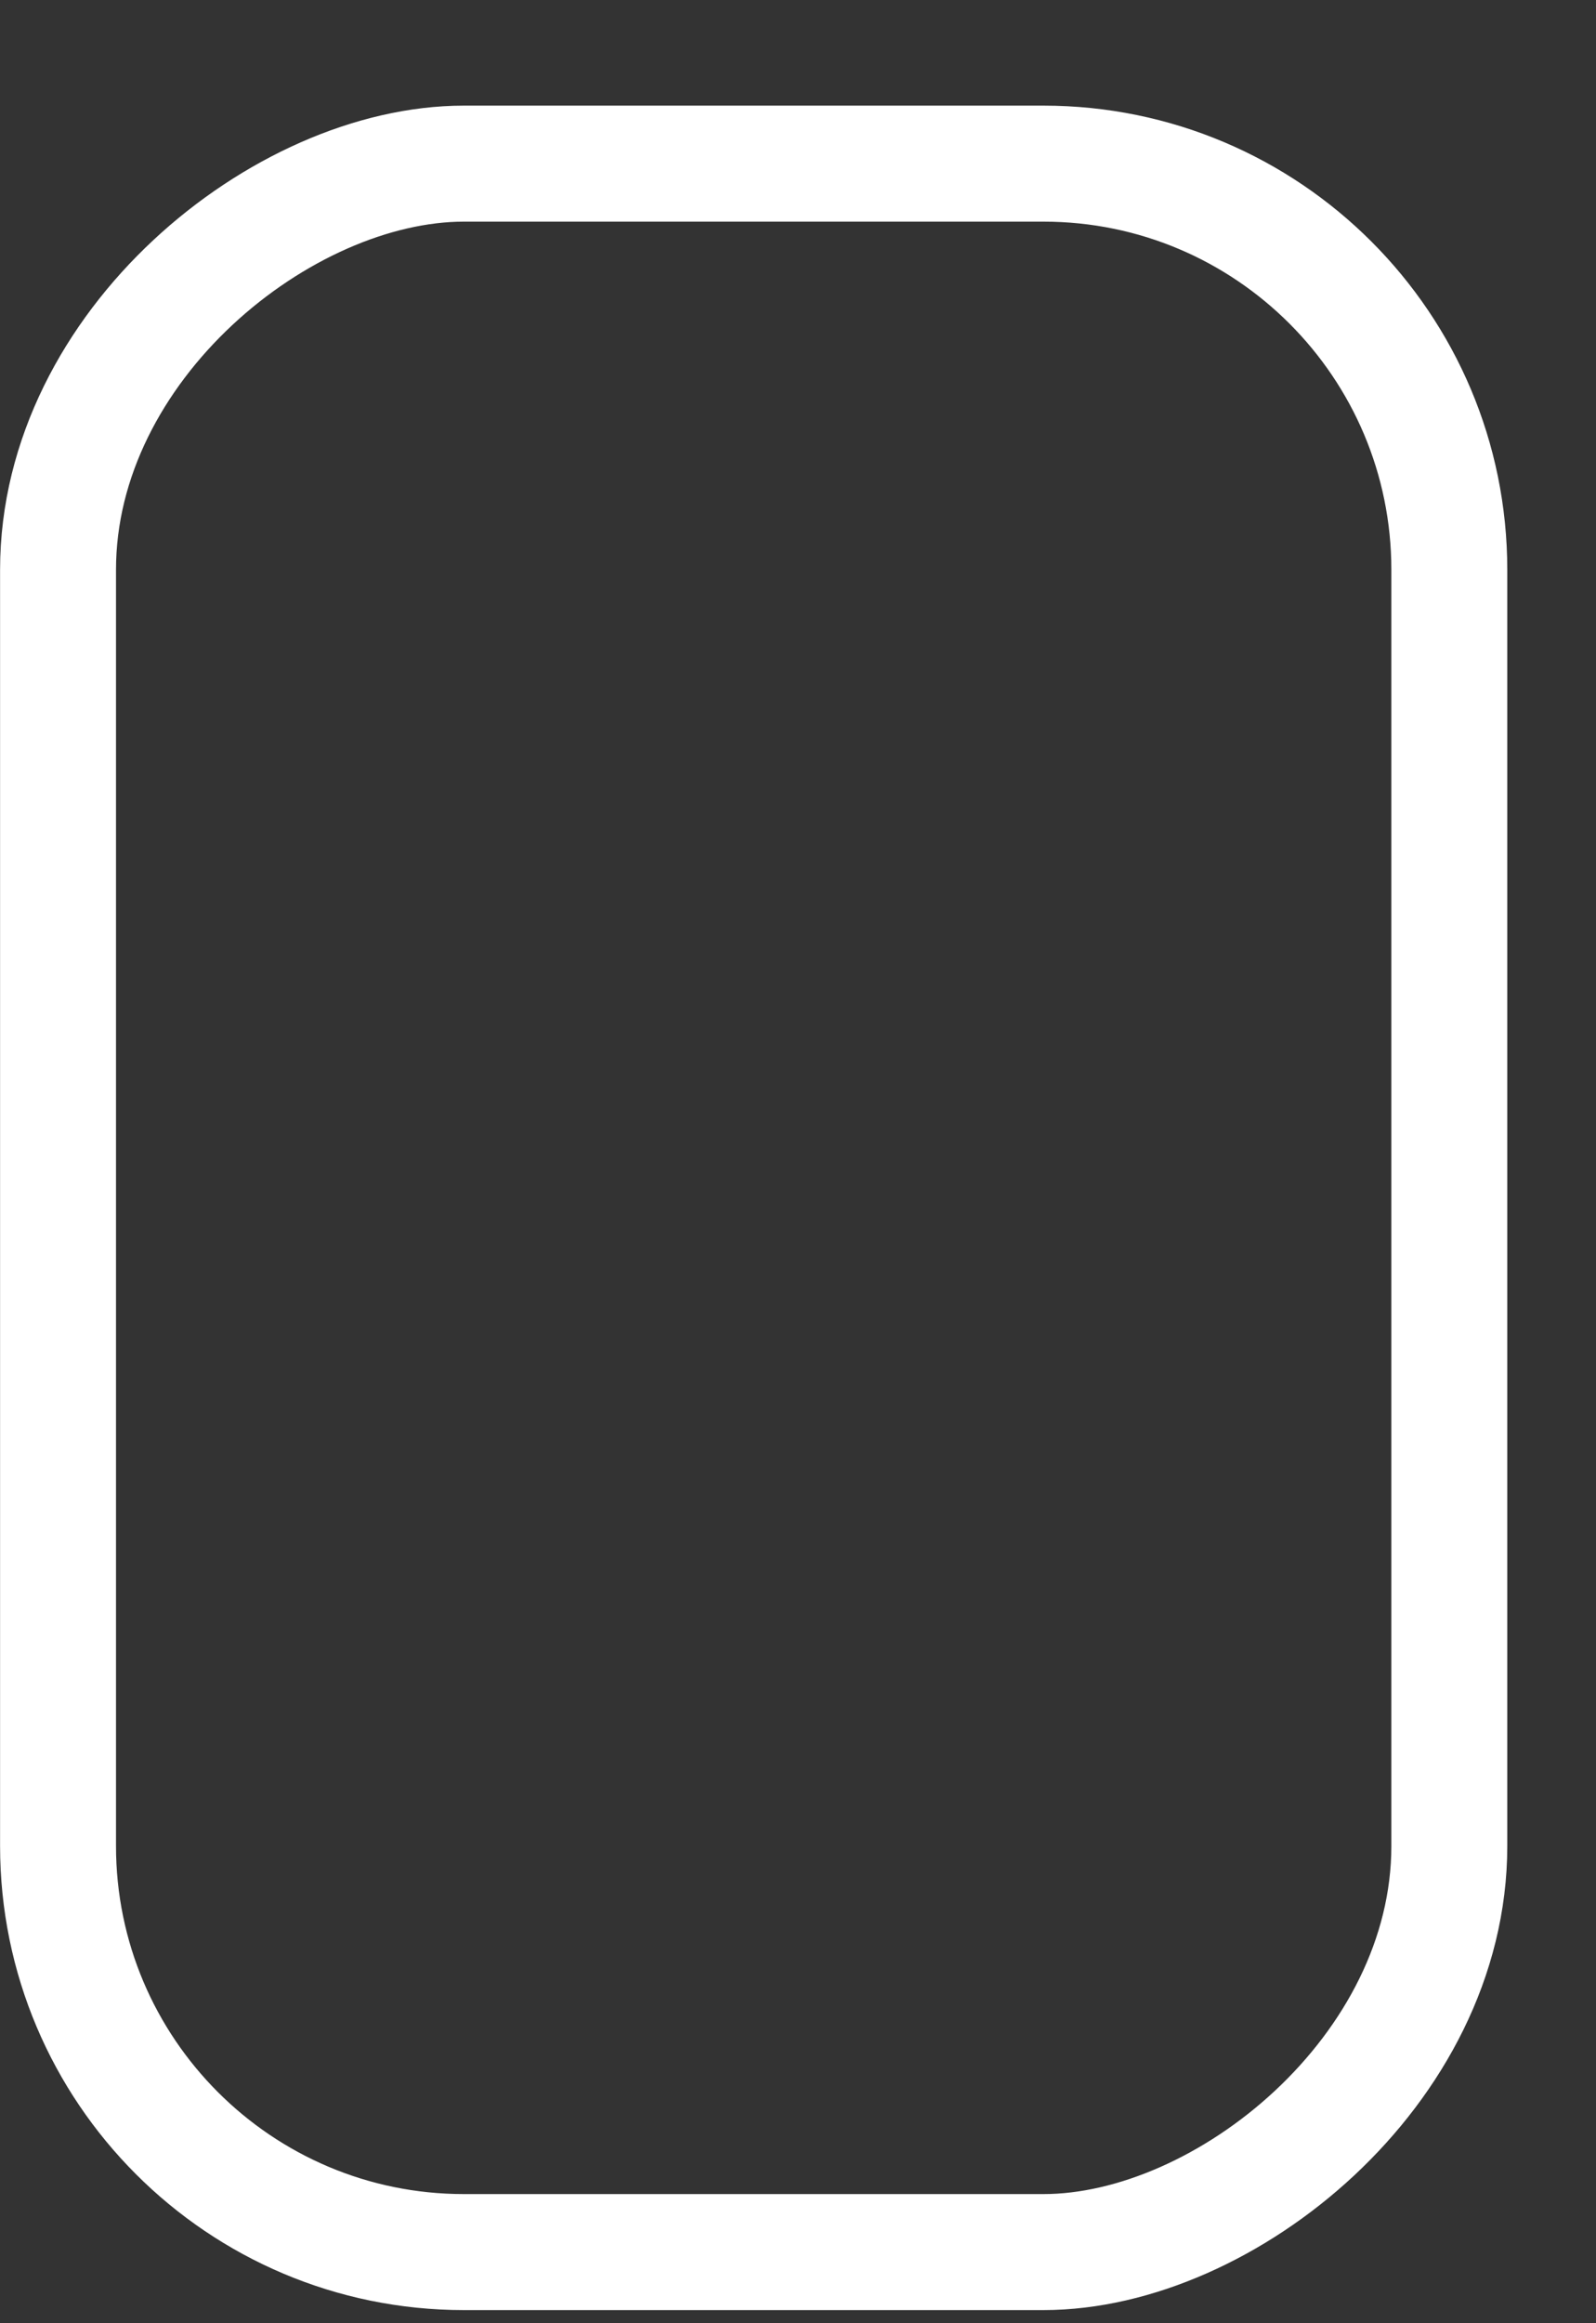 <svg width="11" height="16" viewBox="0 0 11 16" fill="none" xmlns="http://www.w3.org/2000/svg">
<rect x="0" y="0" width="11" height="16" fill="#333333" stroke="none"/>
<rect x="0.4" y="15.51" width="14.383" height="9.589" rx="2.797" transform="rotate(-90 0.4 15.51)" stroke="white" stroke-width="0.799"/>
</svg>
